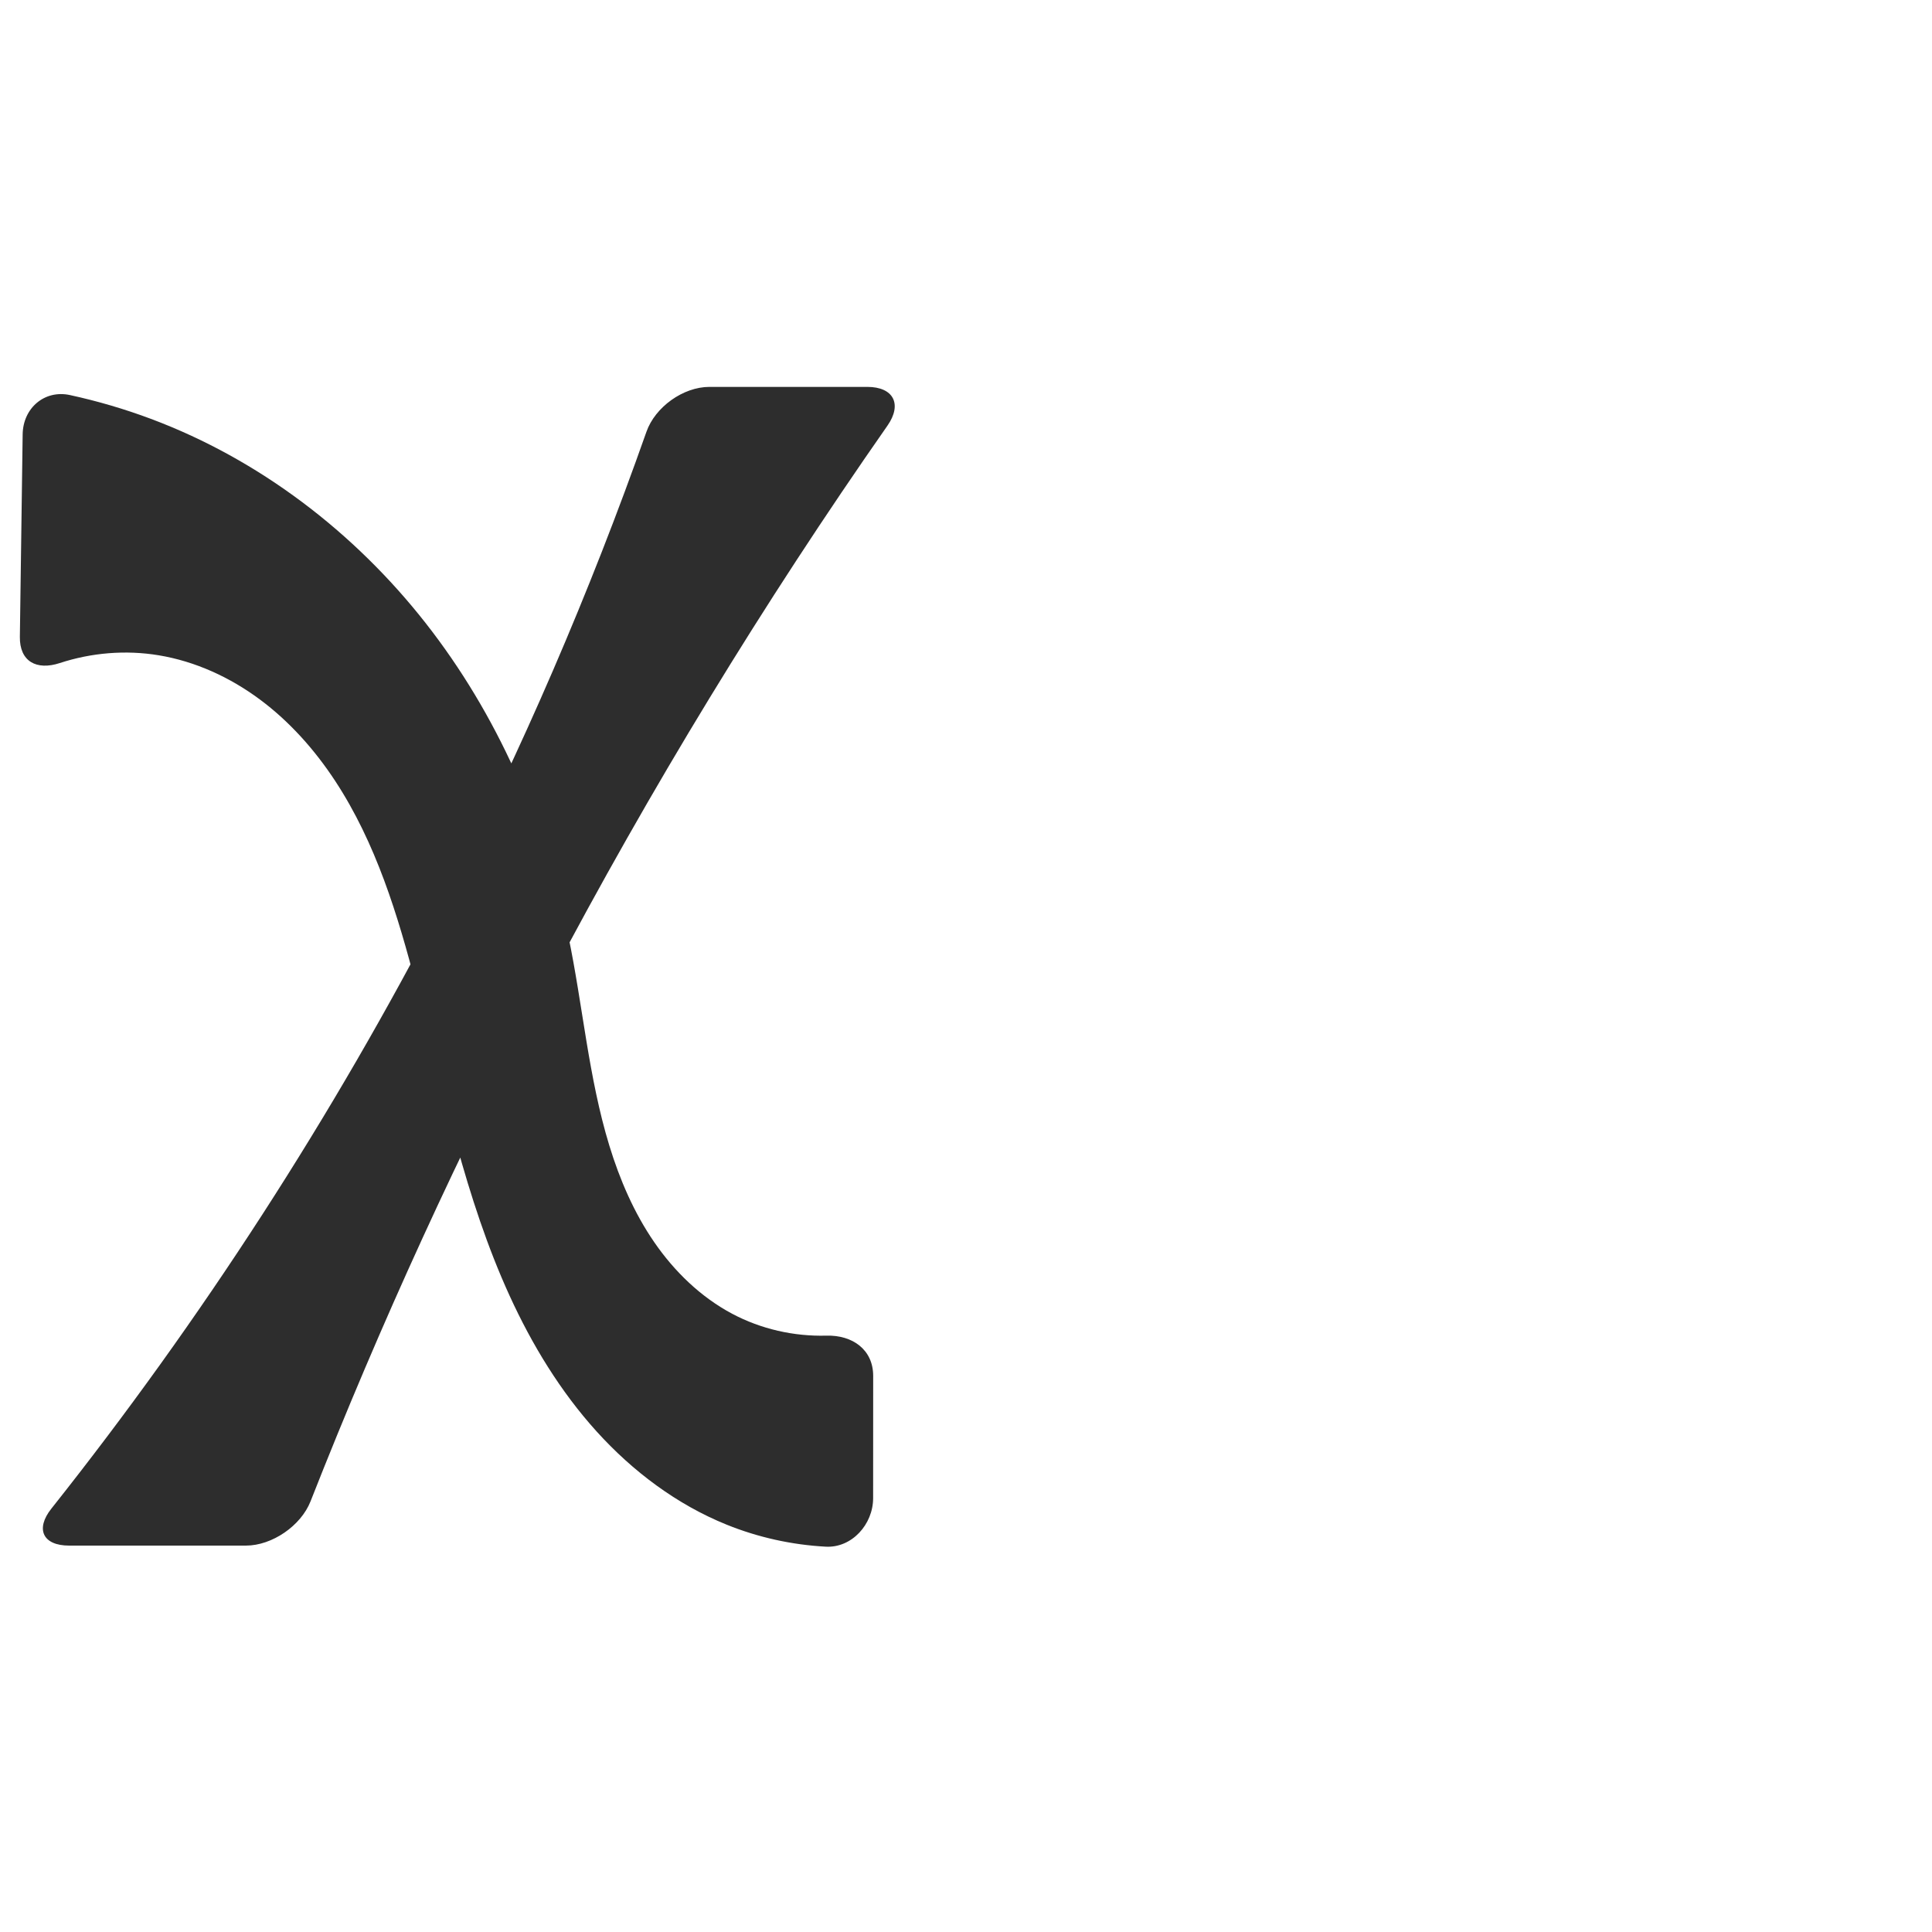 <?xml version="1.0" encoding="UTF-8" standalone="no"?>
<svg
   xmlns:dc="http://purl.org/dc/elements/1.1/"
   xmlns:cc="http://creativecommons.org/ns#"
   xmlns:rdf="http://www.w3.org/1999/02/22-rdf-syntax-ns#"
   xmlns:svg="http://www.w3.org/2000/svg"
   xmlns="http://www.w3.org/2000/svg"
   xmlns:sodipodi="http://sodipodi.sourceforge.net/DTD/sodipodi-0.dtd"
   xmlns:inkscape="http://www.inkscape.org/namespaces/inkscape"
   xml:space="preserve"
   width="1000"
   height="1000"
   version="1.1"
   style="clip-rule:evenodd;fill-rule:evenodd;image-rendering:optimizeQuality;shape-rendering:geometricPrecision;text-rendering:geometricPrecision"
   viewBox="0 0 1000 1000"
   id="svg10"
   sodipodi:docname="x.svg"
   inkscape:version="1.0.2 (e86c870879, 2021-01-15)"><sodipodi:namedview
   pagecolor="#ffffff"
   bordercolor="#666666"
   borderopacity="1"
   objecttolerance="10"
   gridtolerance="10"
   guidetolerance="10"
   inkscape:pageopacity="0"
   inkscape:pageshadow="2"
   inkscape:window-width="1920"
   inkscape:window-height="1007"
   id="namedview12"
   showgrid="false"
   inkscape:zoom="0.84890884"
   inkscape:cx="322.1717"
   inkscape:cy="557.02677"
   inkscape:window-x="1920"
   inkscape:window-y="0"
   inkscape:window-maximized="1"
   inkscape:current-layer="g857"
   showguides="true"
   inkscape:guide-bbox="true"
   inkscape:document-rotation="0"><sodipodi:guide
   position="0,1000"
   orientation="0,1"
   id="guide16"
   inkscape:label=""
   inkscape:locked="true"
   inkscape:color="rgb(0,0,255)" /><sodipodi:guide
   position="1763.312,2036.169"
   orientation="1000,0"
   id="guide18" /><sodipodi:guide
   position="0,200"
   orientation="0,1"
   id="guide20"
   inkscape:label="base"
   inkscape:locked="true"
   inkscape:color="rgb(0,0,255)" /><inkscape:grid
   type="xygrid"
   id="grid24"
   originx="-473.376"
   originy="-489.692" /><sodipodi:guide
   position="0,0"
   orientation="0,1"
   id="guide34"
   inkscape:label="bottom"
   inkscape:locked="true"
   inkscape:color="rgb(0,0,255)" /><sodipodi:guide
   position="225.051,1693.319"
   orientation="0,1"
   id="guide44"
   inkscape:label=""
   inkscape:locked="false"
   inkscape:color="rgb(0,0,255)" /><sodipodi:guide
   position="0,900"
   orientation="0,1"
   id="guide46"
   inkscape:label=""
   inkscape:locked="true"
   inkscape:color="rgb(0,0,255)" /><sodipodi:guide
   position="471.571,609.168"
   orientation="1,0"
   id="guide841"
   inkscape:label="width" />    <sodipodi:guide
   position="176.697,799.743"
   orientation="0,-1"
   id="guide851" /></sodipodi:namedview>
 <defs
   id="defs4"><inkscape:path-effect
   effect="fillet_chamfer"
   id="path-effect858"
   is_visible="true"
   lpeversion="1"
   satellites_param="F,0,0,1,1,24.561,0,1 @ F,0,0,1,1,24.561,0,1 @ F,0,0,1,1,0,0,1 @ F,0,0,1,1,24.561,0,1 @ F,0,0,1,1,24.561,0,1 @ F,0,0,1,1,0,0,1 | F,0,0,1,1,0,0,1 @ F,0,1,1,1,23.073,0,1 @ F,0,0,1,1,24.561,0,1 @ F,0,0,1,1,0,0,1 @ F,0,0,1,1,0,0,1 @ F,0,0,1,1,0,0,1 @ F,0,0,1,1,0,0,1 @ F,0,0,1,1,0,0,1 @ F,0,0,1,1,0,0,1 @ F,0,0,1,1,24.561,0,1 @ F,0,0,1,1,24.561,0,1 @ F,0,0,1,1,0,0,1 @ F,0,0,1,1,0,0,1 @ F,0,0,1,1,0,0,1 @ F,0,0,1,1,0,0,1 @ F,0,0,1,1,0,0,1 @ F,0,0,1,1,0,0,1"
   unit="px"
   method="auto"
   mode="F"
   radius="0"
   chamfer_steps="1"
   flexible="false"
   use_knot_distance="true"
   apply_no_radius="true"
   apply_with_radius="true"
   only_selected="true"
   hide_knots="true" /><inkscape:path-effect
   effect="fillet_chamfer"
   id="path-effect861"
   is_visible="true"
   lpeversion="1"
   satellites_param="F,0,0,1,0,0,0,1 @ F,0,0,1,0,0,0,1 @ F,0,0,1,0,0,0,1 @ F,0,0,1,0,0,0,1 @ F,0,0,1,0,0,0,1 @ F,0,0,1,0,25.824,0,1 @ F,0,0,1,0,32.936,0,1 @ F,0,0,1,0,0,0,1 @ F,0,0,1,0,0,0,1 @ F,0,0,1,0,0,0,1 @ F,0,0,1,0,0,0,1 @ F,0,0,1,0,0,0,1 @ F,0,0,1,0,18.816,0,1 @ F,0,0,1,0,25.629,0,1 | F,0,0,1,0,0,0,1 @ F,0,0,1,0,0,0,1 @ F,0,0,1,0,0,0,1 @ F,0,0,1,0,0,0,1 @ F,0,0,1,0,0,0,1 @ F,0,0,1,0,0,0,1 @ F,0,0,1,0,0,0,1 @ F,0,0,1,0,0,0,1 @ F,0,0,1,0,0,0,1 @ F,0,0,1,0,0,0,1 @ F,0,0,1,0,0,0,1 @ F,0,0,1,0,0,0,1 @ F,0,0,1,0,0,0,1 @ F,0,0,1,0,0,0,1 @ F,0,0,1,0,0,0,1"
   unit="px"
   method="auto"
   mode="F"
   radius="0"
   chamfer_steps="1"
   flexible="false"
   use_knot_distance="true"
   apply_no_radius="true"
   apply_with_radius="true"
   only_selected="true"
   hide_knots="false" /><inkscape:path-effect
   effect="fillet_chamfer"
   id="path-effect863"
   is_visible="true"
   lpeversion="1"
   satellites_param="F,0,0,1,0,22.55,0,1 @ F,0,0,1,0,16.484,0,1 @ F,0,0,1,0,0,0,1 @ F,0,0,1,0,0,0,1 @ F,0,0,1,0,0,0,1 @ F,0,0,1,0,0,0,1 @ F,0,0,1,0,0,0,1 @ F,0,0,1,0,27.655,0,1 @ F,0,0,1,0,19.644,0,1 @ F,0,0,1,0,0,0,1 @ F,0,0,1,0,0,0,1 @ F,0,0,1,0,0,0,1 @ F,0,0,1,0,0,0,1 @ F,0,0,1,0,0,0,1"
   unit="px"
   method="auto"
   mode="F"
   radius="0"
   chamfer_steps="1"
   flexible="false"
   use_knot_distance="true"
   apply_no_radius="true"
   apply_with_radius="true"
   only_selected="true"
   hide_knots="false" /><inkscape:path-effect
   effect="spiro"
   id="path-effect859"
   is_visible="true"
   lpeversion="1" /><inkscape:path-effect
   effect="spiro"
   id="path-effect872"
   is_visible="true"
   lpeversion="1" /><inkscape:path-effect
   effect="spiro"
   id="path-effect869"
   is_visible="true"
   lpeversion="1" /><inkscape:path-effect
   effect="spiro"
   id="path-effect850"
   is_visible="true"
   lpeversion="1" /><inkscape:path-effect
   effect="spiro"
   id="path-effect849"
   is_visible="true"
   lpeversion="1" /><inkscape:path-effect
   effect="spiro"
   id="path-effect851"
   is_visible="true"
   lpeversion="1" />
  <style
   type="text/css"
   id="style2">
   <![CDATA[
    .fil0 {fill:#EF7F1A;fill-rule:nonzero}
   ]]>
  </style>
 <inkscape:path-effect
   effect="spiro"
   id="path-effect1214"
   is_visible="true"
   lpeversion="1" /><inkscape:path-effect
   effect="spiro"
   id="path-effect1195"
   is_visible="true"
   lpeversion="1" /><inkscape:path-effect
   effect="spiro"
   id="path-effect992"
   is_visible="true"
   lpeversion="1" /><inkscape:path-effect
   effect="spiro"
   id="path-effect1060"
   is_visible="true"
   lpeversion="1" /><inkscape:path-effect
   effect="spiro"
   id="path-effect1047"
   is_visible="true"
   lpeversion="1" /><inkscape:path-effect
   effect="spiro"
   id="path-effect1085"
   is_visible="true"
   lpeversion="1" /><inkscape:path-effect
   effect="spiro"
   id="path-effect1286"
   is_visible="true"
   lpeversion="1" /></defs>
 
<g
   id="g853" /><g
   id="g857"><path
     id="path855"
     style="clip-rule:evenodd;fill:#2d2d2d;fill-rule:nonzero;stroke:none;stroke-width:0.836px;stroke-linecap:butt;stroke-linejoin:miter;stroke-opacity:1;image-rendering:optimizeQuality;shape-rendering:geometricPrecision;text-rendering:geometricPrecision"
     inkscape:path-effect="#path-effect859;#path-effect858"
     inkscape:original-d="M 151.84314,800 H 11.19941 C 101.98002,699.88689 166.98913,583.90644 229.56279,466.772 275.03238,381.65543 293.92729,267.07892 342.6142,200.25707 H 473.50002 C 387.64722,290.70739 340.70143,401.40687 284.2221,507.66455 234.01557,602.12086 168.90462,710.69693 151.84314,800 Z M 82.15793,339.17538 C 59.26797,330.4896 9.9618503,352.67581 9.9618503,352.67581 10.663308,301.86967 11.364621,251.0633 12.06598,200.25707 c 0,0 47.23734,3.88555 66.07984,16.55819 91.74868,61.70614 156.66396,169.52242 216.00741,267.60102 36.78485,60.79536 27.50417,153.55801 84.80628,195.57787 19.7314,14.46911 73.00885,7.60649 73.00885,7.60649 L 451.91961,800 c 0,0 -54.63851,3.47338 -75.77228,-10.82033 C 287.44084,729.1835 275.35035,599.7712 215.59684,510.90107 175.14841,450.74297 149.93434,364.89369 82.15793,339.17538 Z"
     d="M 127.282,800 H 35.761 C 22.196,800 18.159,791.485 26.592,780.861 104.216,683.074 172.304,577.719 229.563,466.772 c 40.544,-78.559 75.666,-159.916 105.039,-243.298 4.507,-12.794 19.009,-23.217 32.574,-23.217 h 81.764 c 13.565,0 18.171,8.95 10.402,20.069 C 395.058,312.332 336.531,408.361 284.222,507.665 238.154,595.12 196.907,685.115 160.728,777.102 155.764,789.726 140.847,800 127.282,800 Z M 82.158,339.175 c -17.06,-2.825 -34.783,-1.364 -51.21,4.019 -12.086,3.96 -20.843,-0.848 -20.667,-13.59 l 1.447,-104.789 c 0.187,-13.563 11.273,-23.2 24.525,-20.32 14.236,3.094 28.25,7.213 41.894,12.319 56.024,20.967 105.303,58.675 142.21,105.751 36.907,47.076 61.592,103.29 73.798,161.85 7.526,36.109 10.448,73.249 21.228,108.524 5.39,17.637 12.775,34.782 23.226,49.978 10.451,15.196 24.069,28.415 40.352,37.076 14.913,7.933 31.921,11.788 48.799,11.334 13.523,-0.364 24.205,7.269 24.199,20.834 l -0.028,63.277 c -0.006,13.565 -11.01,25.854 -24.541,25.119 -17.55,-0.954 -34.946,-4.792 -51.242,-11.378 C 350.307,778.735 327.464,761.547 308.768,740.876 290.072,720.205 275.414,696.105 263.813,670.763 240.612,620.078 229.582,564.861 215.597,510.901 205.954,473.694 194.558,436.266 173.443,404.149 162.886,388.09 149.924,373.498 134.496,362.039 119.068,350.58 101.118,342.315 82.158,339.175 Z"
     sodipodi:nodetypes="ccaccacsccsaaccsas" /></g></svg>
